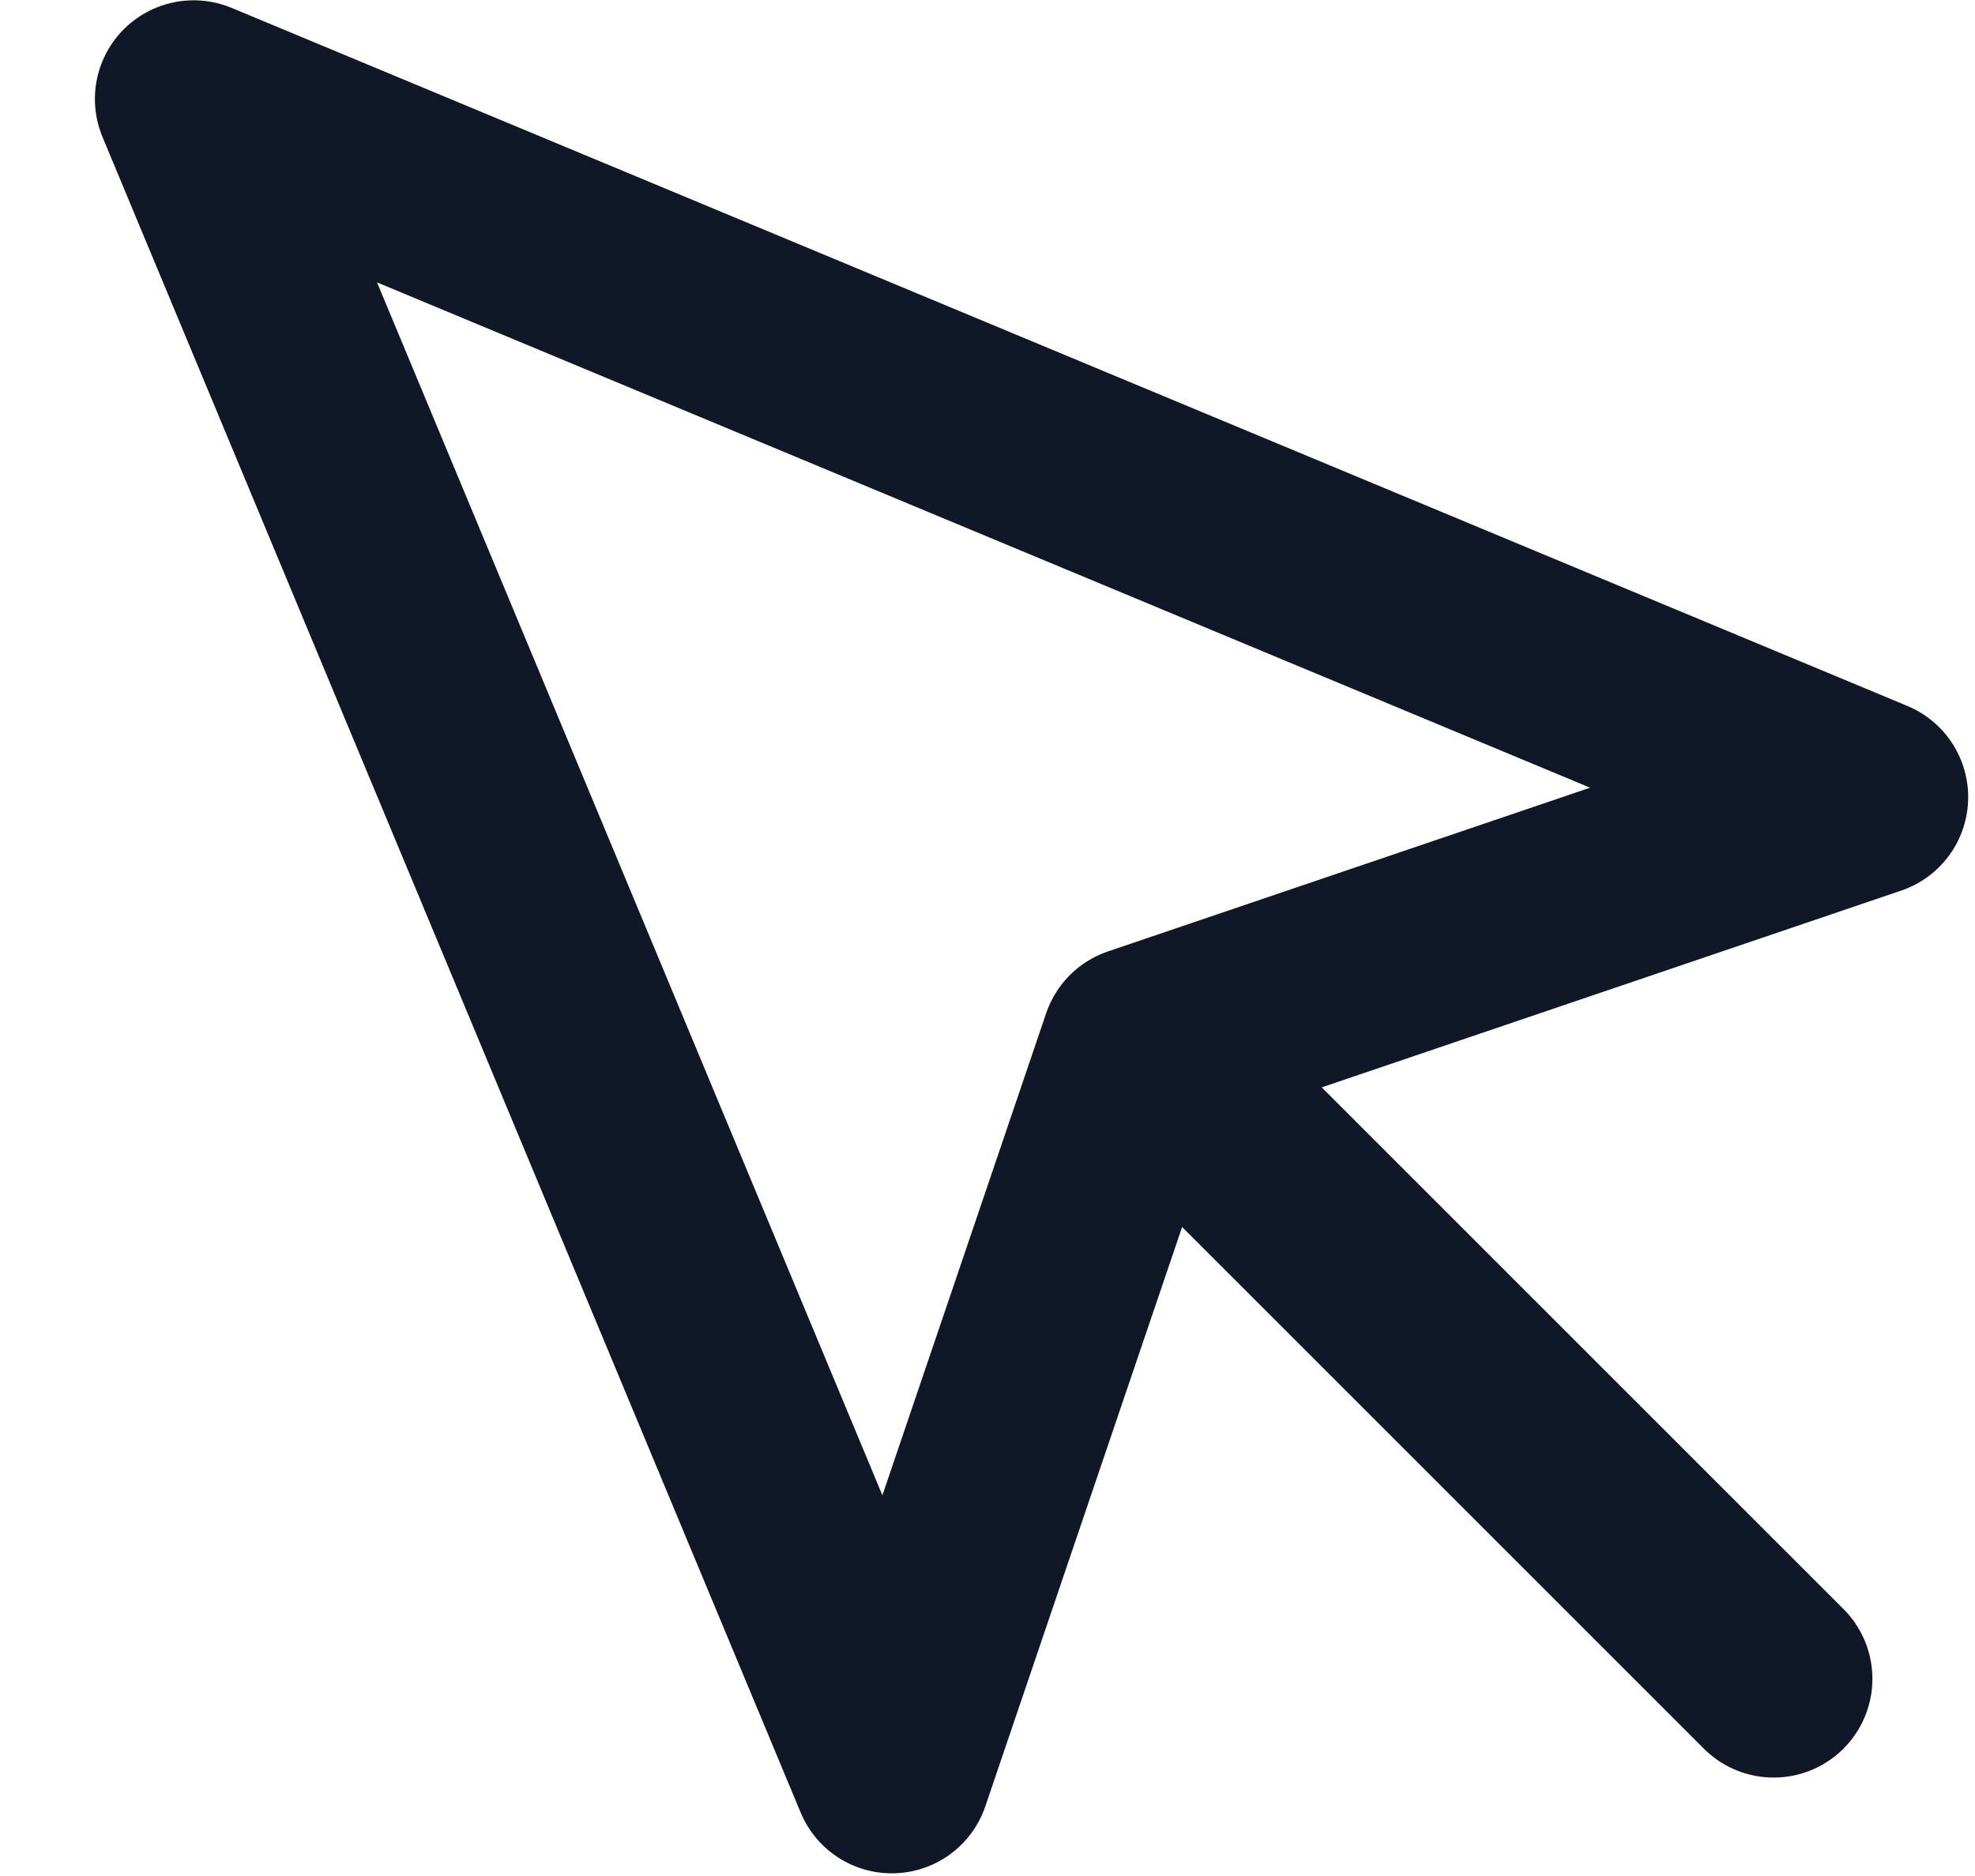 <svg width="20" height="19" viewBox="0 0 20 19" fill="none" xmlns="http://www.w3.org/2000/svg">
<path d="M11.961 11.003L17.961 17.003M1.961 1.003L9.031 17.973L11.541 10.583L18.931 8.073L1.961 1.003Z" stroke="#101828" stroke-width="2" stroke-linecap="round" stroke-linejoin="round"/>
</svg>

